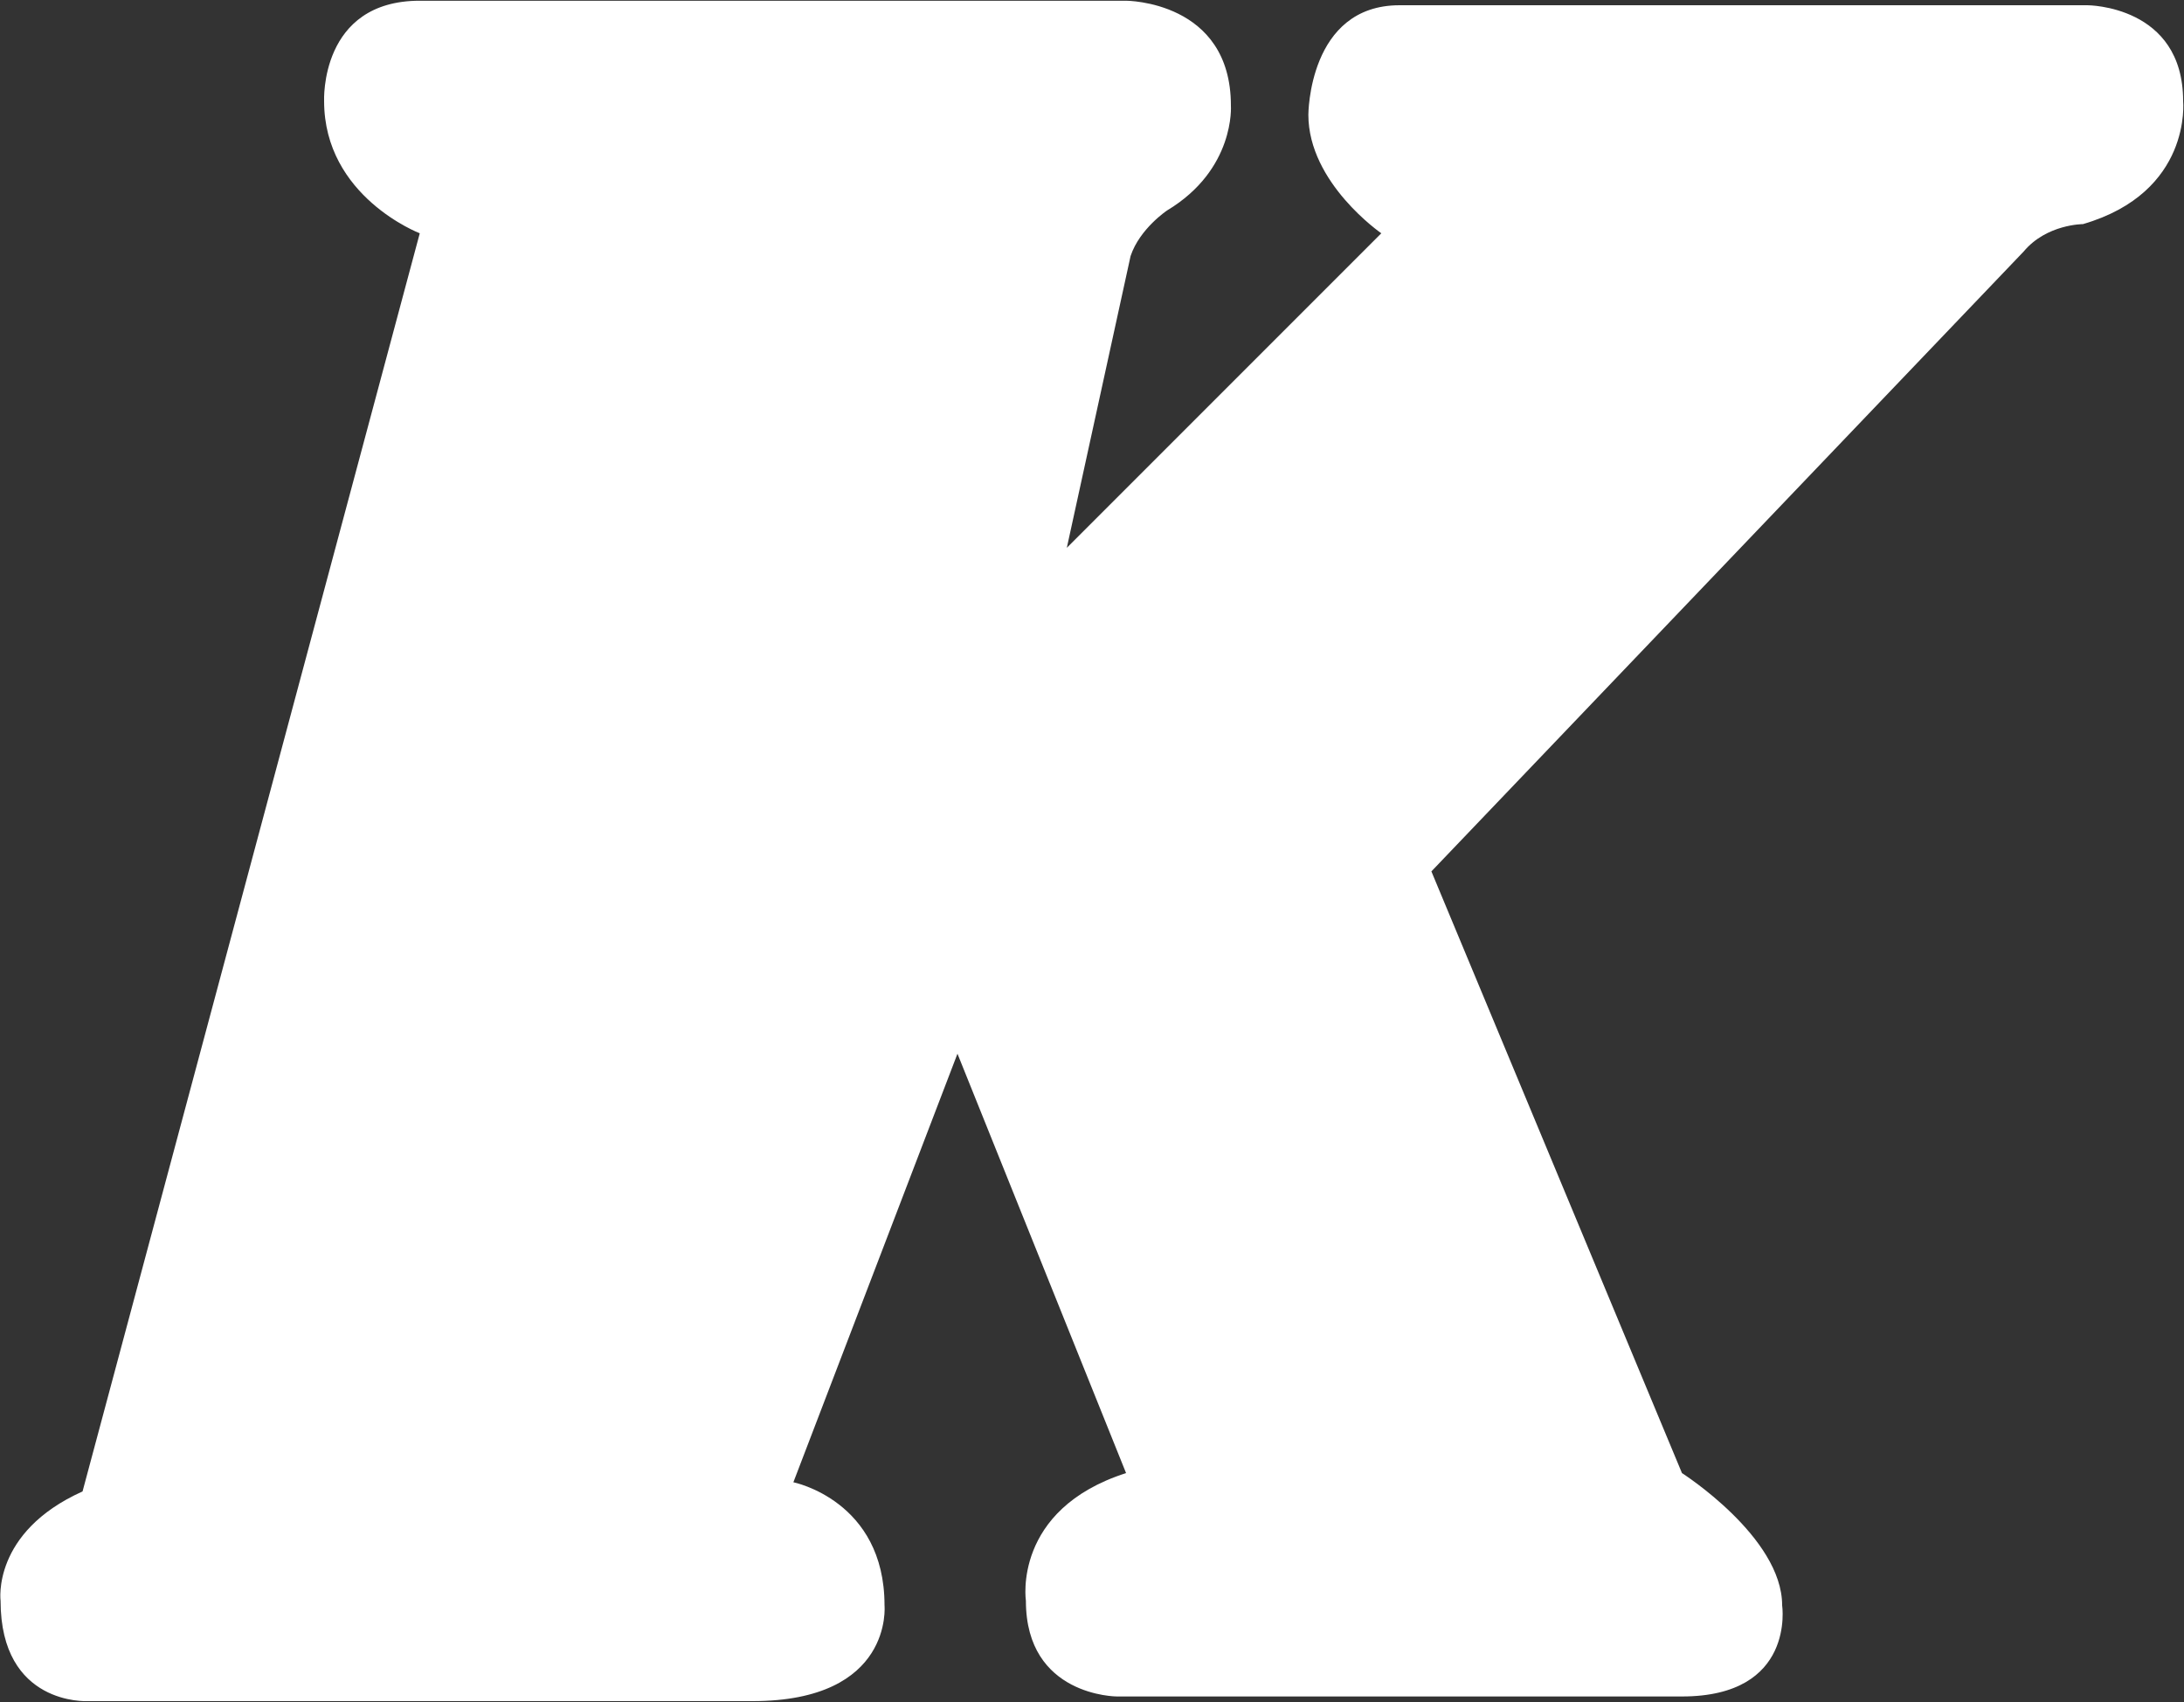 <svg version="1.2" xmlns="http://www.w3.org/2000/svg" viewBox="0 0 1500 1169" width="1500" height="1169">
	<rect x="0" y="0" width="1500" height="1169" fill="#333333" stroke="none"/>
	<title>2020092508025713259987285f6da431620da-1-pdf-svg (2)-svg</title>
	<style>
		.s0 { fill: #ffffff } 
	</style>
	<path id="Path 5" class="s0" d="m288.3 160.2c0 0-65.7-25.1-65.7-90.8 0 0-3.1-68.9 65.7-68.9h485.1c0 0 72 0 72 72 0 0 3.1 43.8-43.8 72 0 0-18.8 12.5-25.1 31.3l-43.8 200.4 216-216c0 0-50.1-34.5-50.1-81.4 0 0 0-75.2 62.6-75.2h472.5c0 0 65.7 0 65.7 65.8 0 0 6.3 62.6-68.8 84.5 0 0-25 0-40.7 18.8l-406.8 425.7 172.1 413.2c0 0 68.8 43.9 68.8 90.8 0 0 9.4 62.6-68.8 62.6h-388.1c0 0-62.5 0-62.5-65.7 0 0-9.4-62.6 68.8-87.7l-115.8-288-112.7 294.3c0 0 62.6 12.5 62.6 84.5 0 0 6.3 65.8-90.7 65.8h-456.9c0 0-59.5 3.1-59.5-68.9 0 0-6.2-47 56.3-75.1z"/>
</svg>